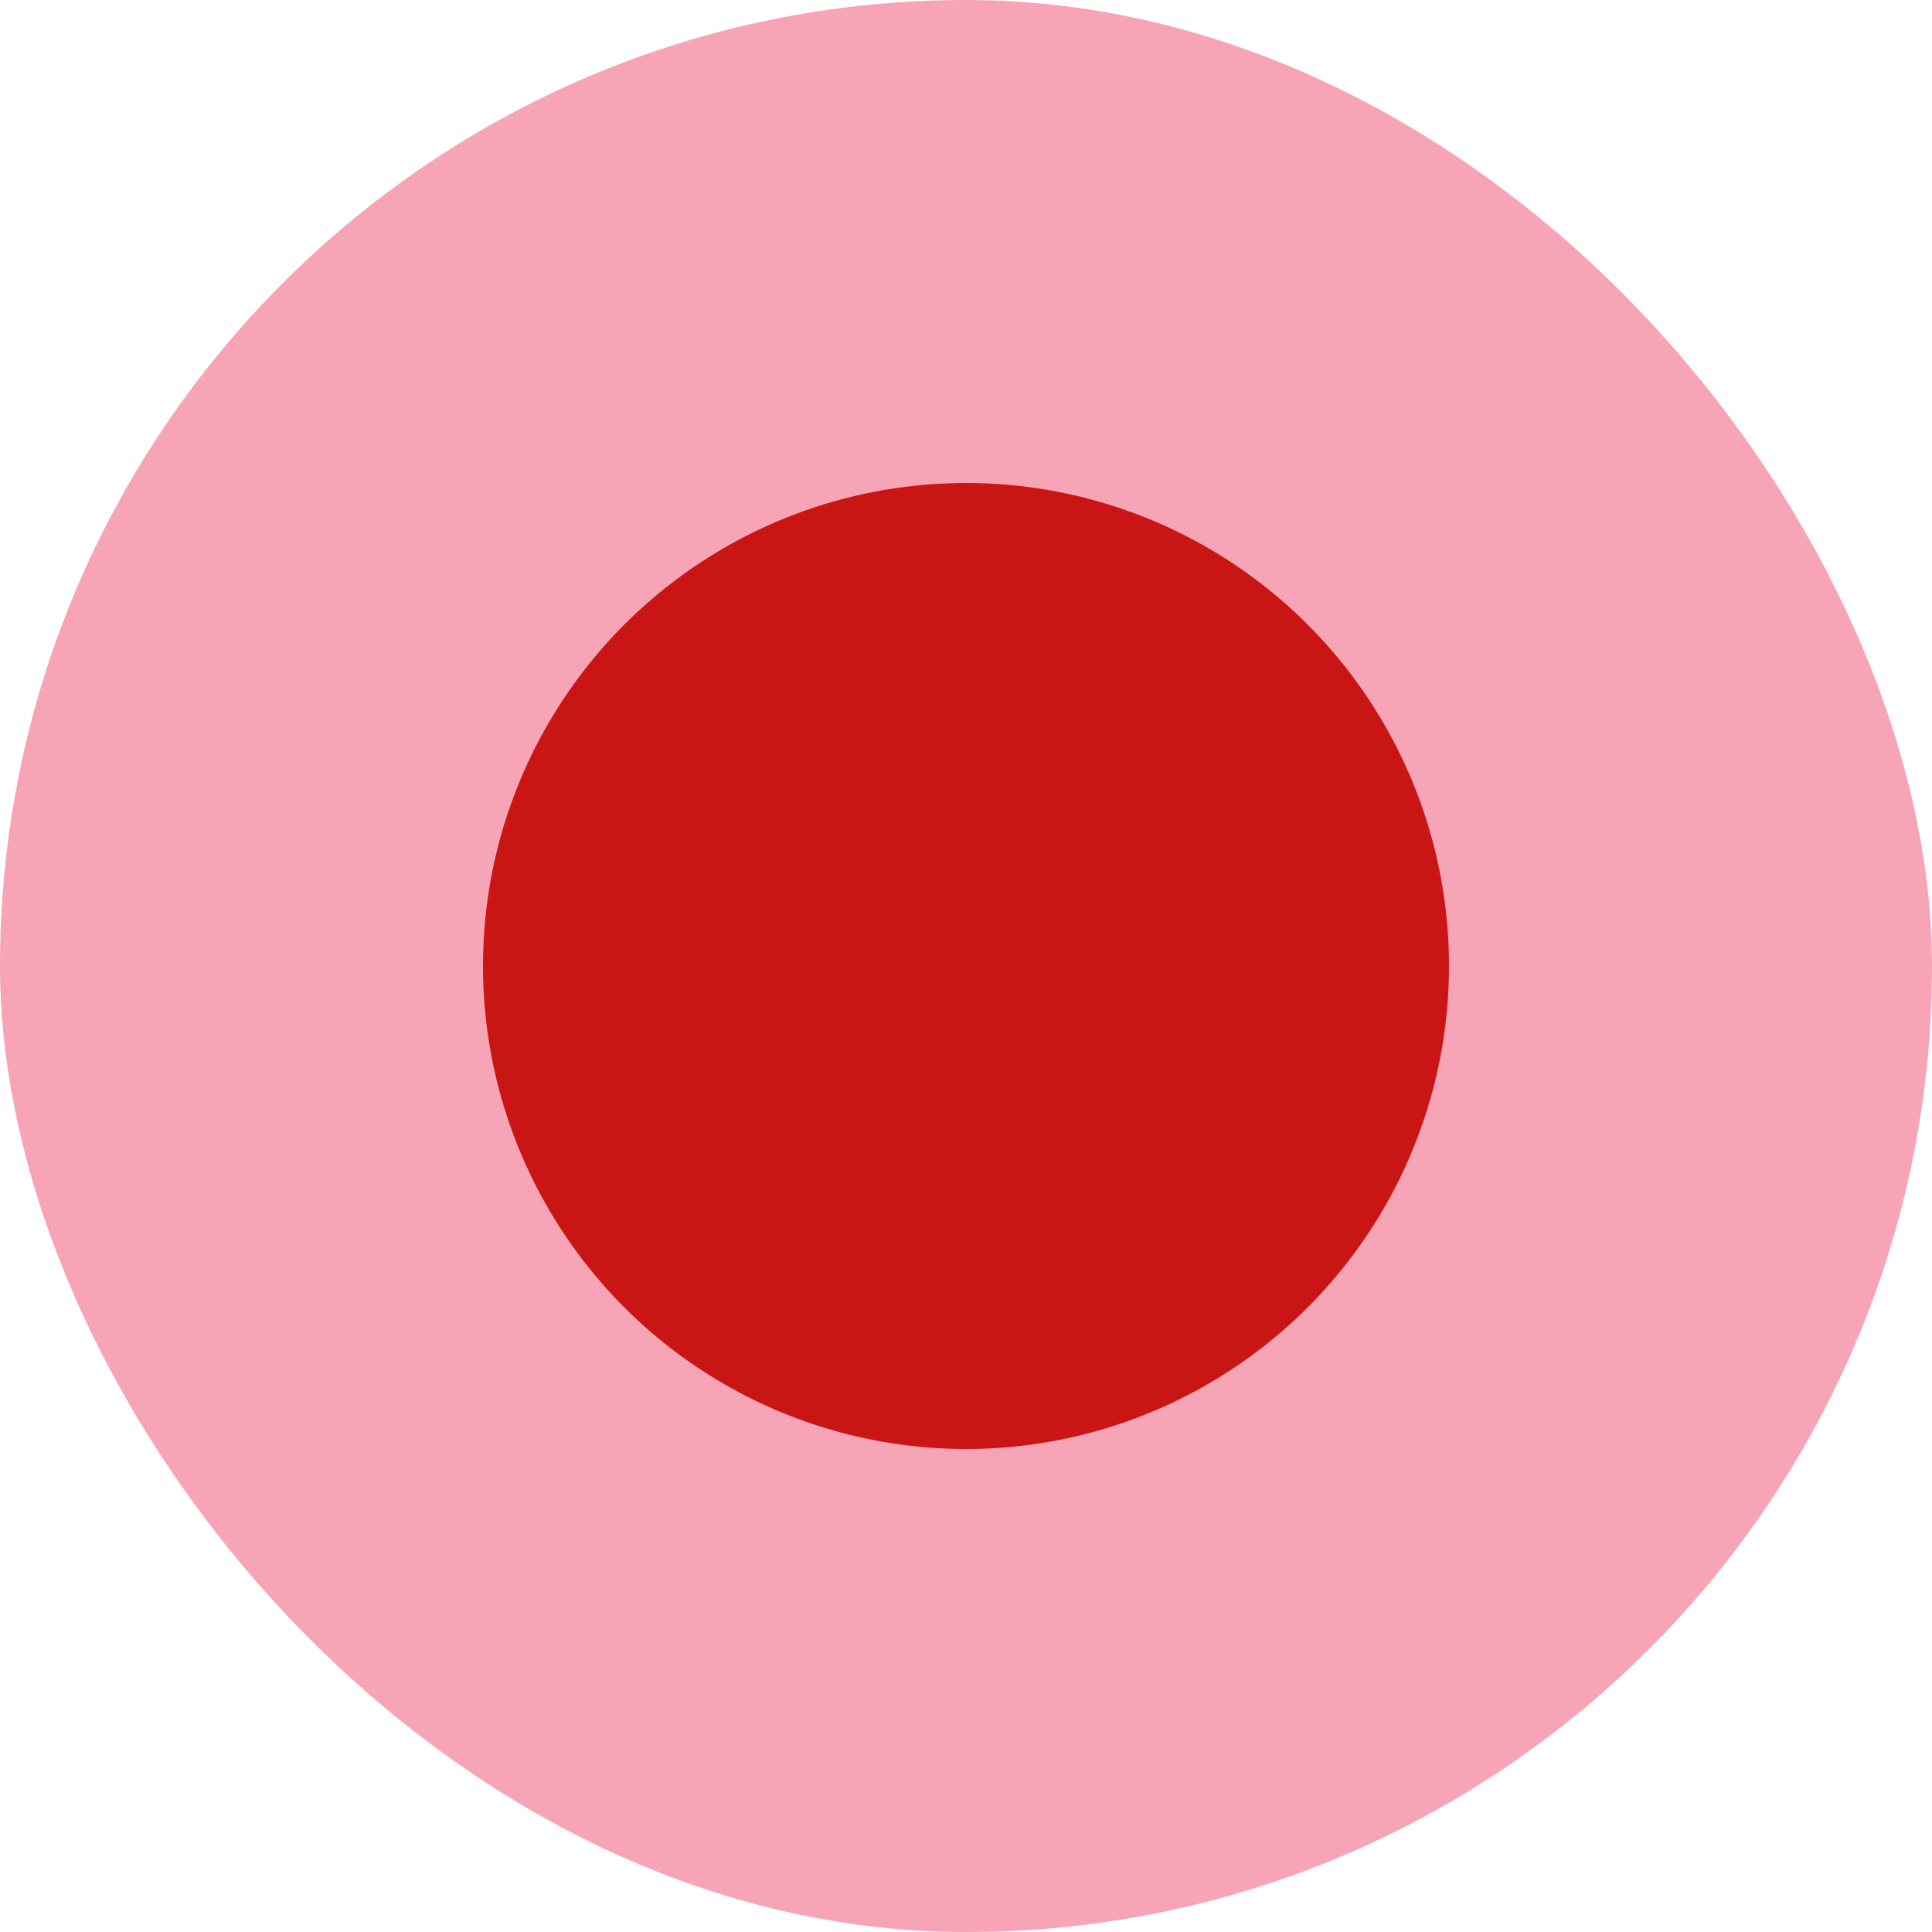 <svg width="16" height="16" viewBox="0 0 16 16" fill="none" xmlns="http://www.w3.org/2000/svg">
<rect width="16" height="16" rx="8" fill="#EE4266" fill-opacity="0.48"/>
<circle cx="8" cy="8" r="4" fill="#CA1515"/>
</svg>
